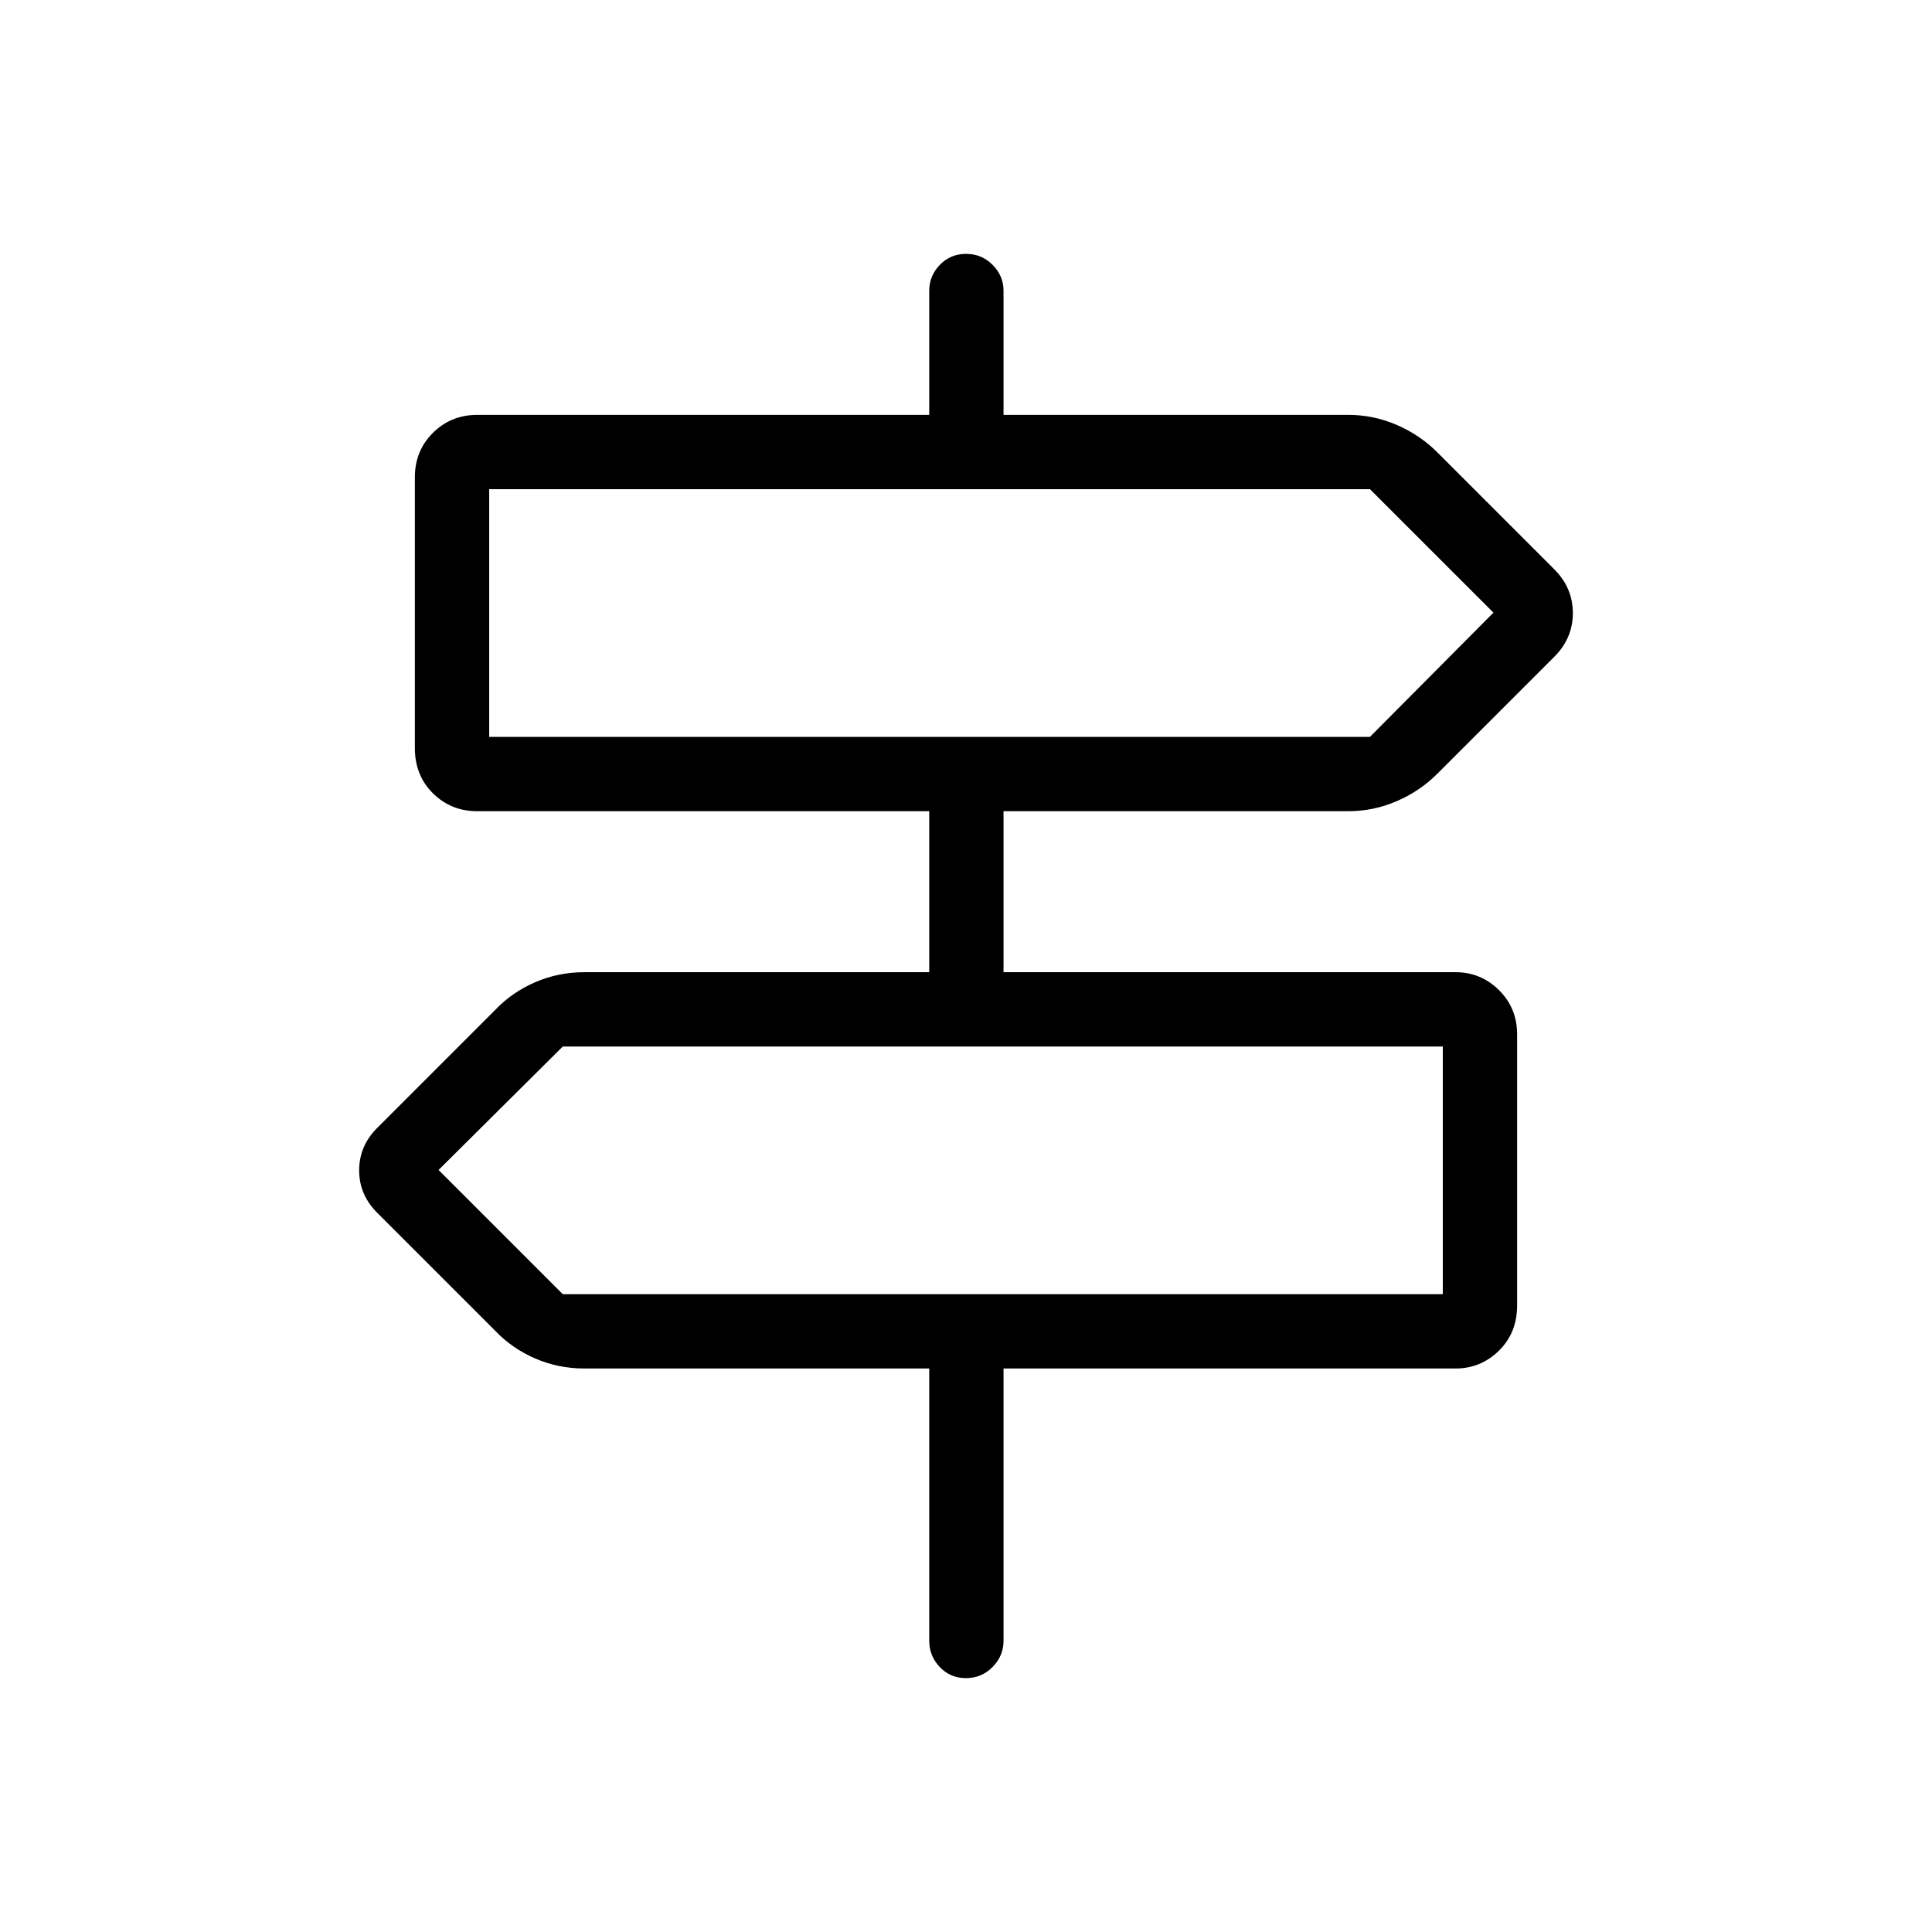<svg xmlns="http://www.w3.org/2000/svg" height="24" viewBox="0 -960 960 960" width="24"><path d="M461.73-144.62V-280H290.42q-13.03 0-24.49-4.98-11.47-4.98-19.66-13.56l-58.23-58.23q-9.58-9.19-9.58-21.69 0-12.5 9.58-21.69l58.23-58.23q8.19-8.58 19.66-13.56 11.46-4.98 24.49-4.98h171.31v-80H237.12q-13 0-21.99-8.89-8.98-8.88-8.98-22.46v-134.62q0-13.13 8.98-22.04 8.99-8.92 21.99-8.92h224.61v-61.73q0-7.32 5.26-12.8 5.26-5.47 13.04-5.47 7.78 0 13.2 5.47 5.42 5.48 5.42 12.8v61.73h171.31q12.54 0 24.06 4.98 11.52 4.99 20.1 13.56l58.23 58.23q9.19 9.2 9.19 21.7t-9.19 21.69l-58.23 58.23q-8.58 8.58-20.1 13.56-11.52 4.98-24.06 4.98H498.65v80h224.62q12.56 0 21.57 8.91t9.01 22.04v134.63q0 13.57-9.01 22.46-9.01 8.88-21.57 8.88H498.65v135.38q0 7.41-5.45 12.94-5.45 5.53-13.23 5.53t-13.01-5.53q-5.23-5.53-5.23-12.94ZM243.08-593.85h437.65l61.35-61.73-61.35-61.34H243.08v123.07Zm36.57 276.93h437.27V-440H279.65l-61.73 61.35 61.73 61.73Zm-36.57-276.93v-123.07 123.07Zm473.84 276.93V-440v123.08Z"/></svg>